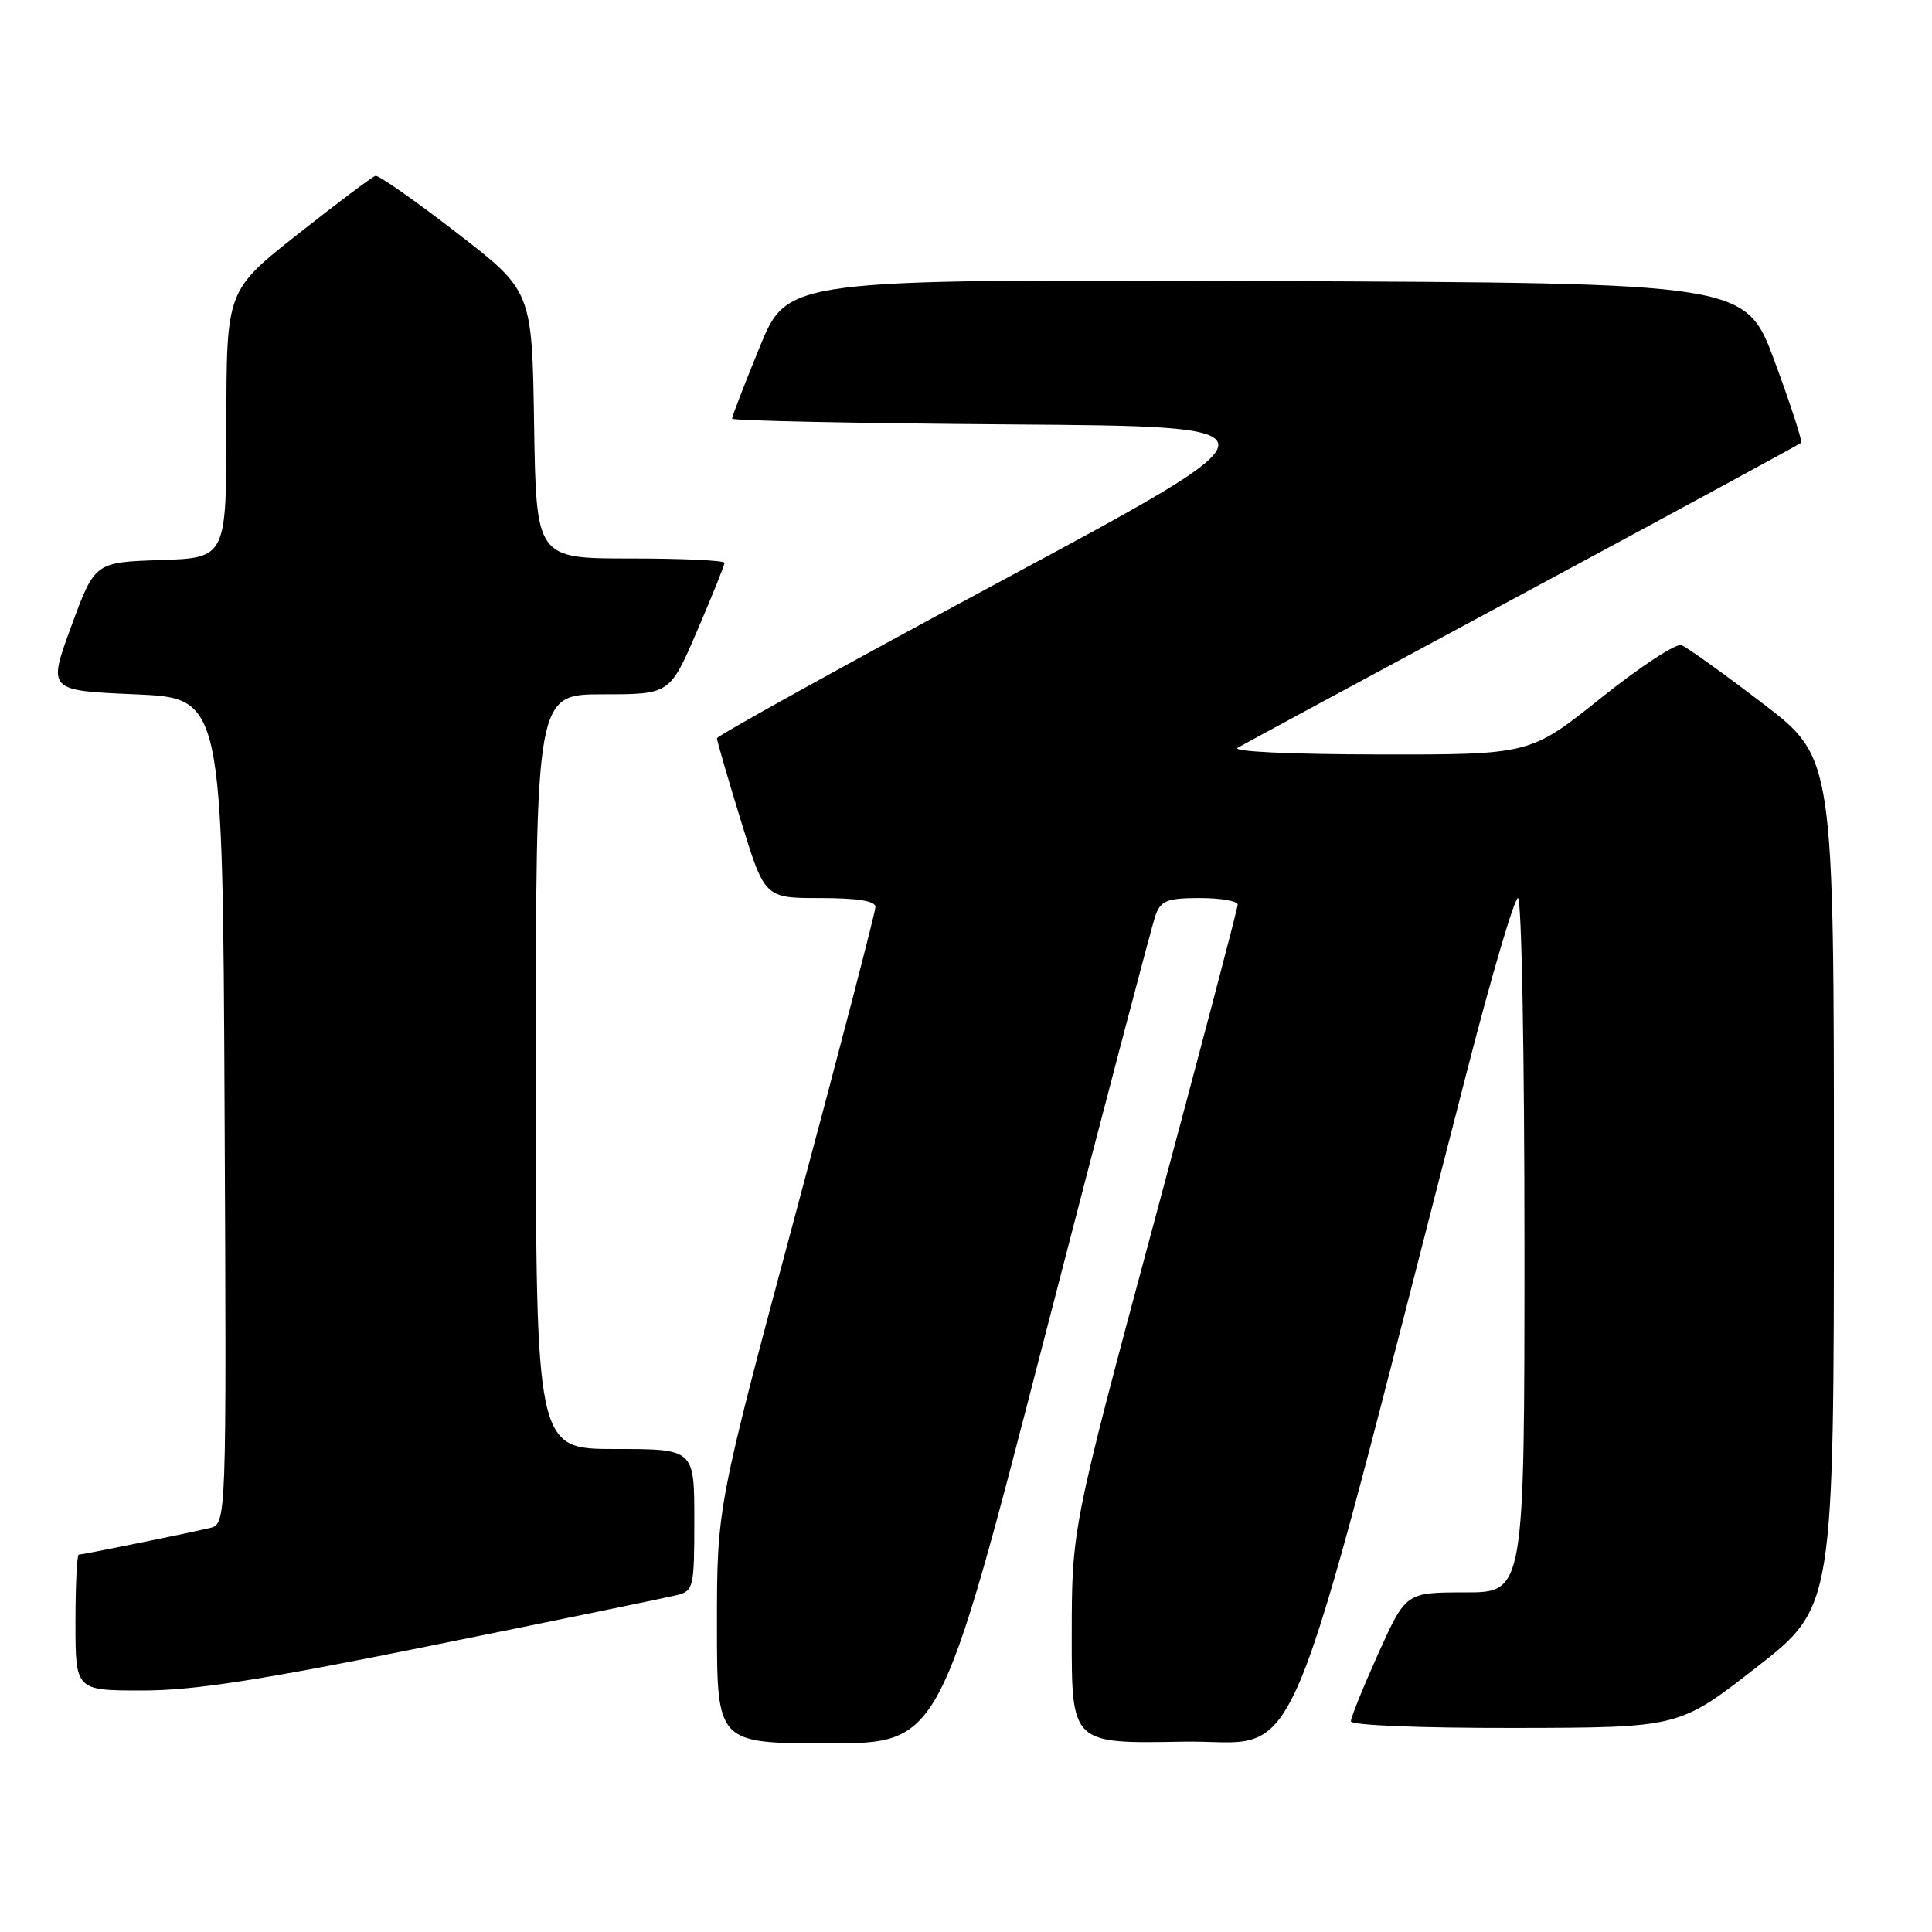 <?xml version="1.0" encoding="UTF-8" standalone="no"?>
<!DOCTYPE svg PUBLIC "-//W3C//DTD SVG 1.1//EN" "http://www.w3.org/Graphics/SVG/1.1/DTD/svg11.dtd" >
<svg xmlns="http://www.w3.org/2000/svg" xmlns:xlink="http://www.w3.org/1999/xlink" version="1.1" viewBox="0 0 256 256">
 <g >
 <path fill="currentColor"
d=" M 138.40 177.25 C 146.04 147.69 152.67 122.49 153.12 121.25 C 153.83 119.33 154.68 119.00 158.98 119.00 C 161.74 119.00 164.00 119.39 164.00 119.87 C 164.00 120.35 159.05 139.14 153.01 161.62 C 142.02 202.50 142.02 202.50 142.01 216.78 C 142.00 231.05 142.00 231.05 156.72 230.78 C 173.03 230.47 169.30 239.28 194.43 141.75 C 197.65 129.24 200.67 119.00 201.14 119.00 C 201.62 119.00 202.00 139.70 202.00 165.00 C 202.00 211.00 202.00 211.00 194.14 211.00 C 186.29 211.00 186.29 211.00 182.64 219.08 C 180.64 223.53 179.00 227.58 179.00 228.08 C 179.00 228.61 188.22 228.98 200.75 228.96 C 222.50 228.92 222.50 228.92 232.75 220.92 C 243.00 212.93 243.00 212.93 243.00 156.67 C 243.00 100.41 243.00 100.41 233.55 93.19 C 228.35 89.22 223.51 85.75 222.80 85.48 C 222.08 85.22 217.28 88.37 212.12 92.50 C 202.74 100.00 202.74 100.00 182.62 99.97 C 170.84 99.95 163.12 99.58 164.00 99.08 C 164.82 98.60 181.88 89.39 201.91 78.61 C 221.94 67.83 238.48 58.86 238.66 58.67 C 238.85 58.48 237.28 53.64 235.16 47.91 C 231.31 37.50 231.31 37.50 167.83 37.24 C 104.35 36.99 104.35 36.99 100.67 45.97 C 98.65 50.91 97.00 55.18 97.00 55.47 C 97.00 55.75 113.60 56.09 133.89 56.24 C 170.78 56.50 170.78 56.50 132.89 76.86 C 112.05 88.06 95.00 97.50 95.00 97.83 C 95.00 98.16 96.42 103.05 98.16 108.71 C 101.32 119.00 101.32 119.00 108.66 119.00 C 113.64 119.00 116.00 119.38 116.00 120.18 C 116.00 120.83 111.28 138.99 105.50 160.52 C 95.00 199.68 95.00 199.68 95.00 215.34 C 95.00 231.00 95.00 231.00 109.76 231.00 C 124.52 231.00 124.52 231.00 138.40 177.25 Z  M 57.55 217.97 C 73.95 214.66 88.41 211.68 89.68 211.36 C 91.90 210.81 92.00 210.38 92.00 201.39 C 92.00 192.00 92.00 192.00 81.50 192.00 C 71.00 192.00 71.00 192.00 71.00 142.00 C 71.00 92.00 71.00 92.00 79.88 92.00 C 88.76 92.00 88.76 92.00 92.38 83.58 C 94.37 78.94 96.00 74.89 96.00 74.58 C 96.00 74.26 90.39 74.00 83.52 74.00 C 71.05 74.00 71.05 74.00 70.77 56.28 C 70.50 38.55 70.50 38.55 60.50 30.83 C 55.00 26.58 50.16 23.19 49.75 23.30 C 49.34 23.41 44.73 26.87 39.50 31.00 C 30.00 38.50 30.00 38.50 30.00 56.21 C 30.00 73.92 30.00 73.92 21.28 74.21 C 12.56 74.50 12.56 74.50 9.44 83.00 C 6.32 91.50 6.32 91.50 17.91 92.00 C 29.50 92.50 29.50 92.50 29.76 147.23 C 30.02 201.96 30.02 201.96 27.76 202.48 C 24.31 203.28 10.93 206.00 10.43 206.00 C 10.20 206.00 10.00 210.05 10.00 215.00 C 10.00 224.00 10.00 224.00 18.87 224.00 C 25.74 224.00 34.43 222.65 57.55 217.97 Z "/>
</g>
</svg>